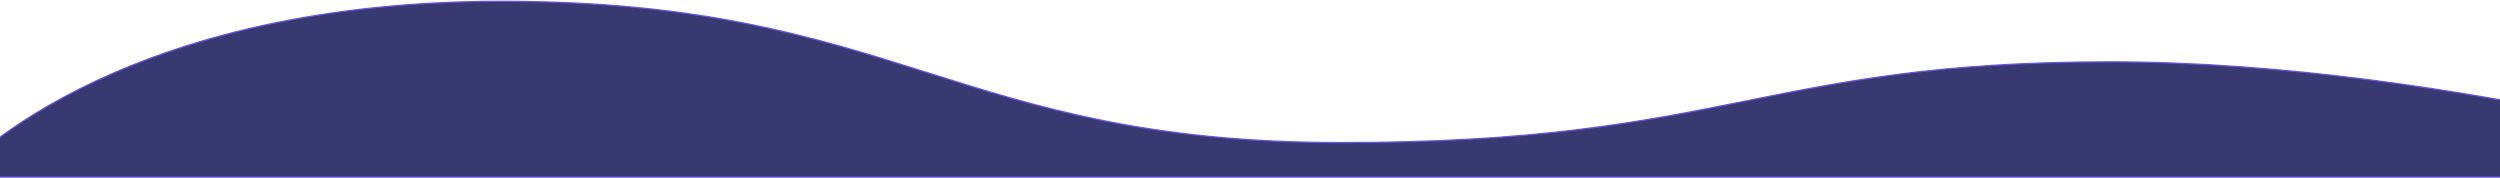 <svg width="1920" height="137" viewBox="0 0 1920 137" fill="none" xmlns="http://www.w3.org/2000/svg">
<path d="M385 1C80.5 1 -35.178 136 -35.178 136H950.911H2175C2175 136 1888 47.5 1620.5 47.5C1353 47.5 1326.5 109.5 1030 109.5C733.5 109.5 689.5 1 385 1Z" fill="#383971" stroke="#6756DE"/>
</svg>
